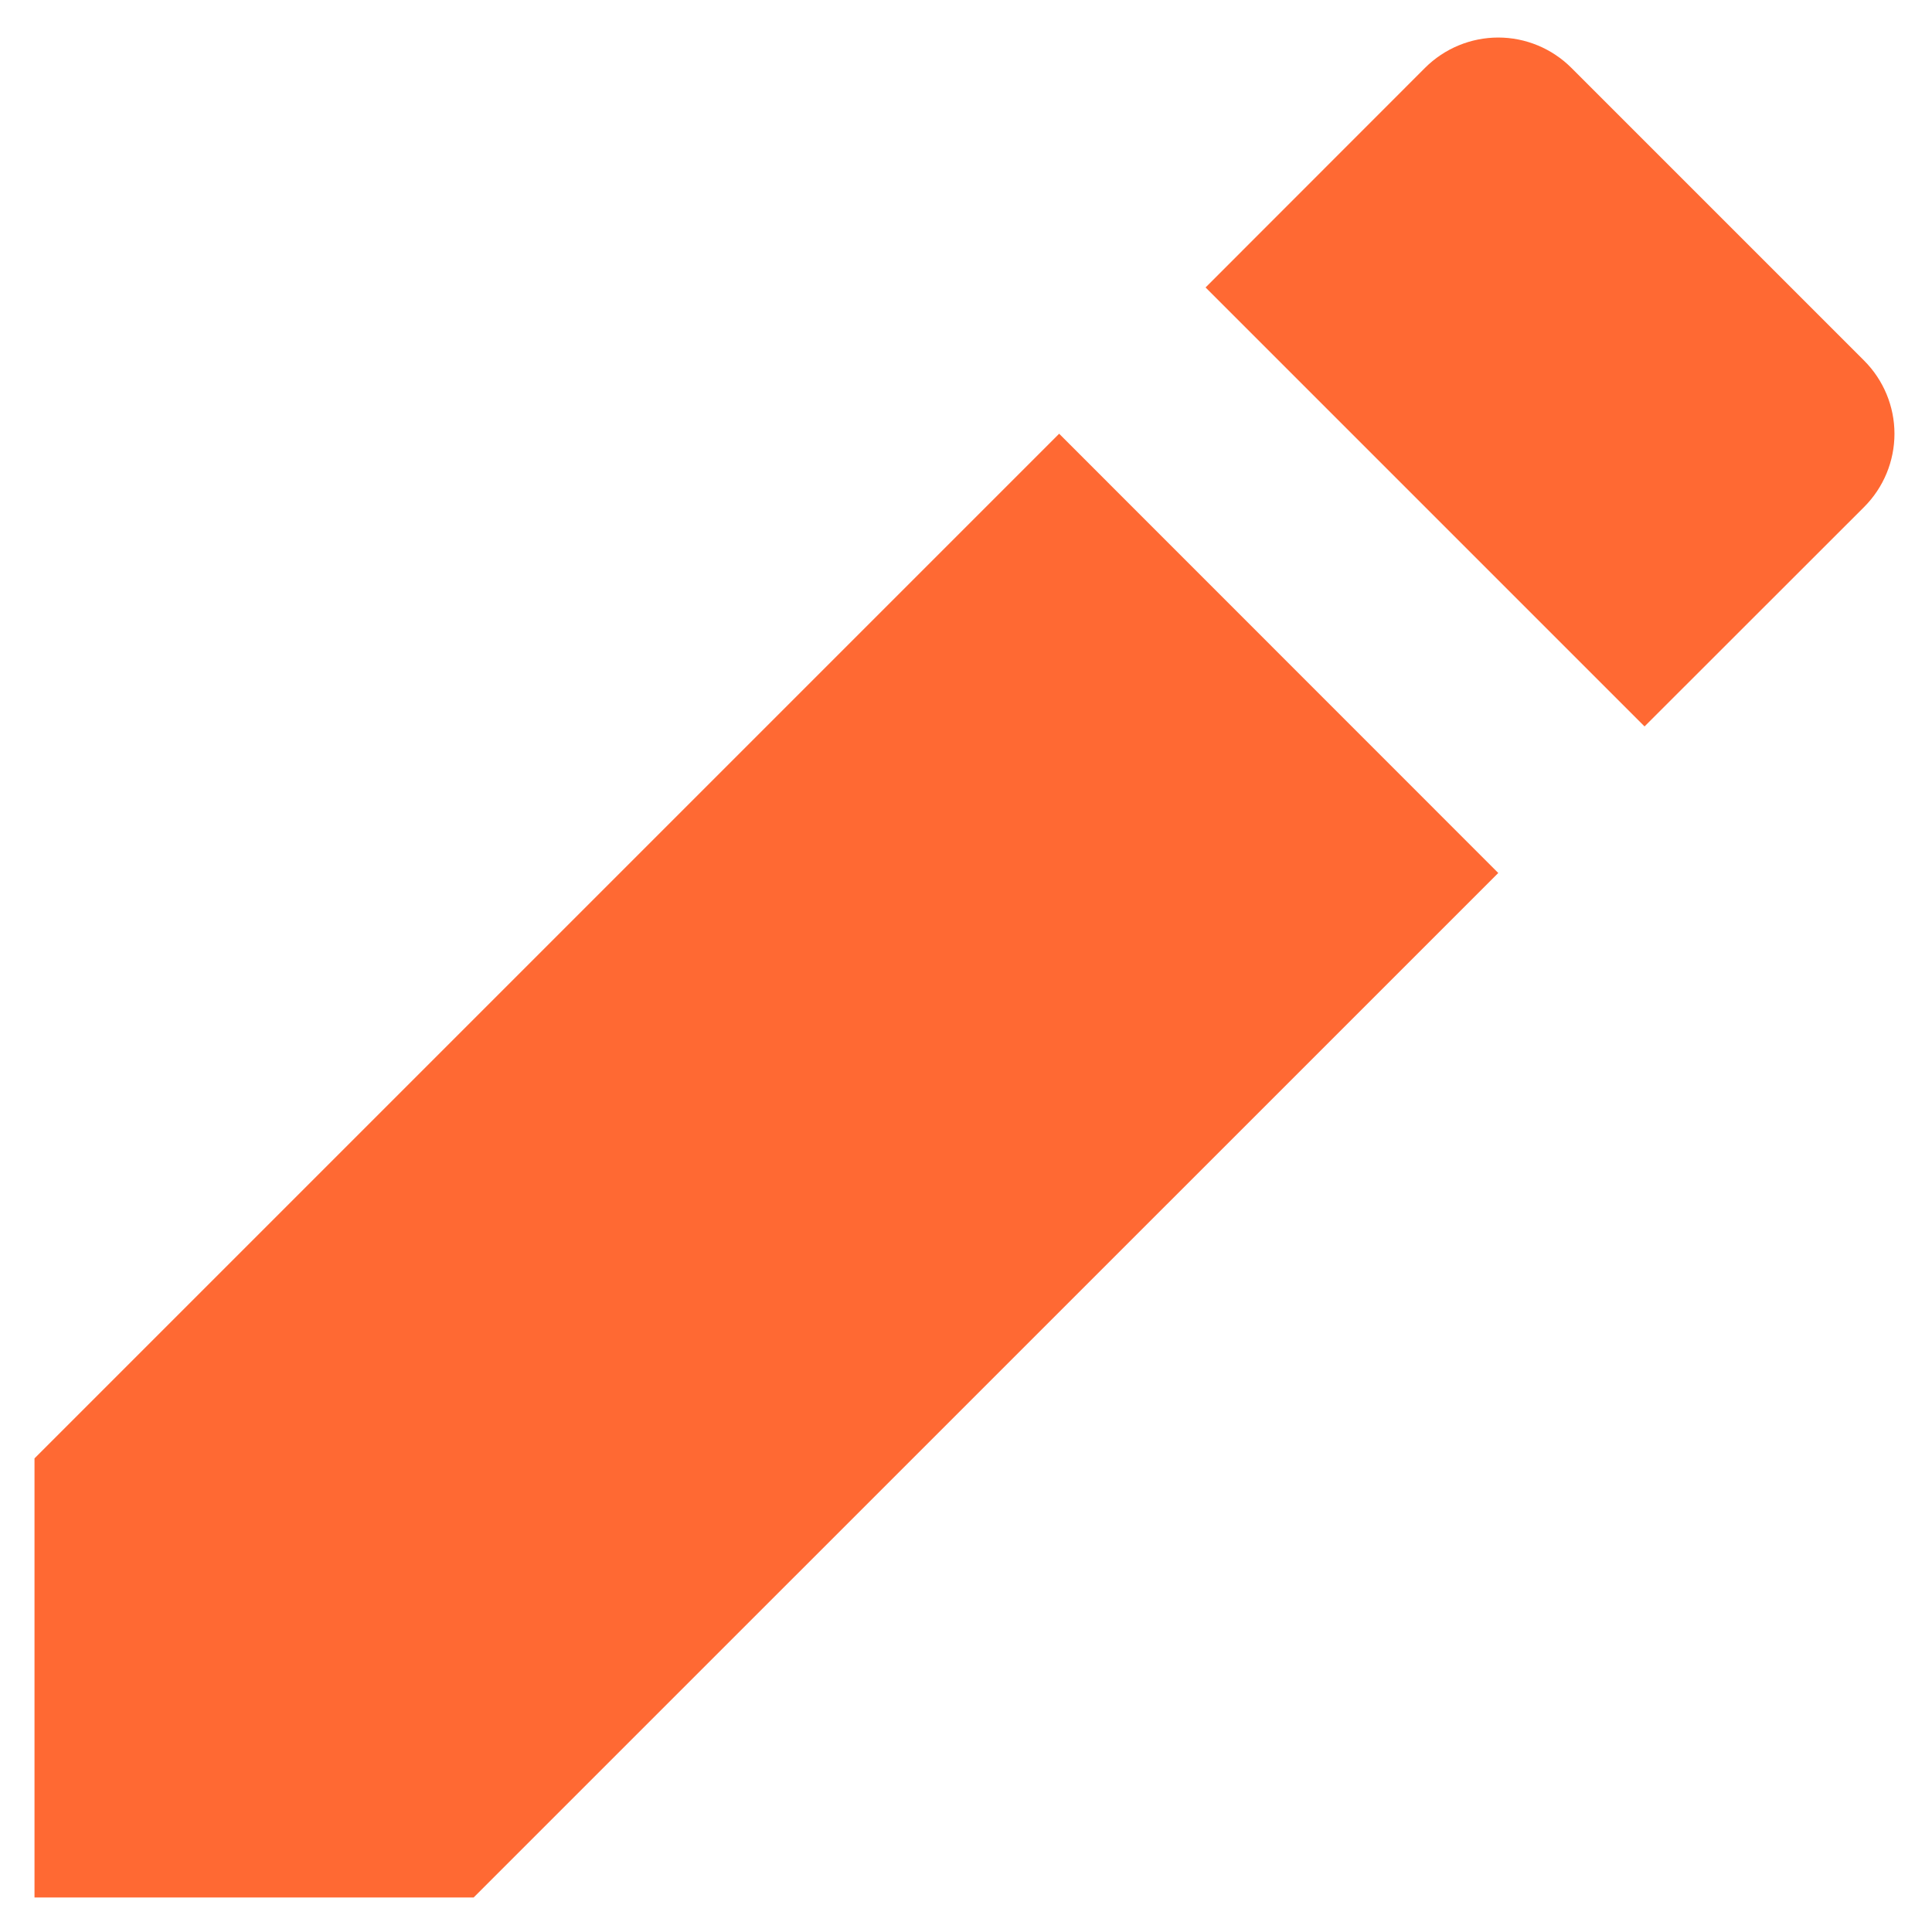 <svg width="14" height="14" viewBox="0 0 14 14" fill="none" xmlns="http://www.w3.org/2000/svg">
<path d="M7.675 3.143L10.857 6.326L3.432 13.75H0.25V10.568L7.675 3.143V3.143ZM8.736 2.083L10.326 0.492C10.467 0.351 10.658 0.272 10.857 0.272C11.055 0.272 11.246 0.351 11.387 0.492L13.508 2.613C13.649 2.754 13.728 2.945 13.728 3.143C13.728 3.342 13.649 3.533 13.508 3.674L11.917 5.264L8.736 2.083Z" fill="#FF6933"/>
</svg>
